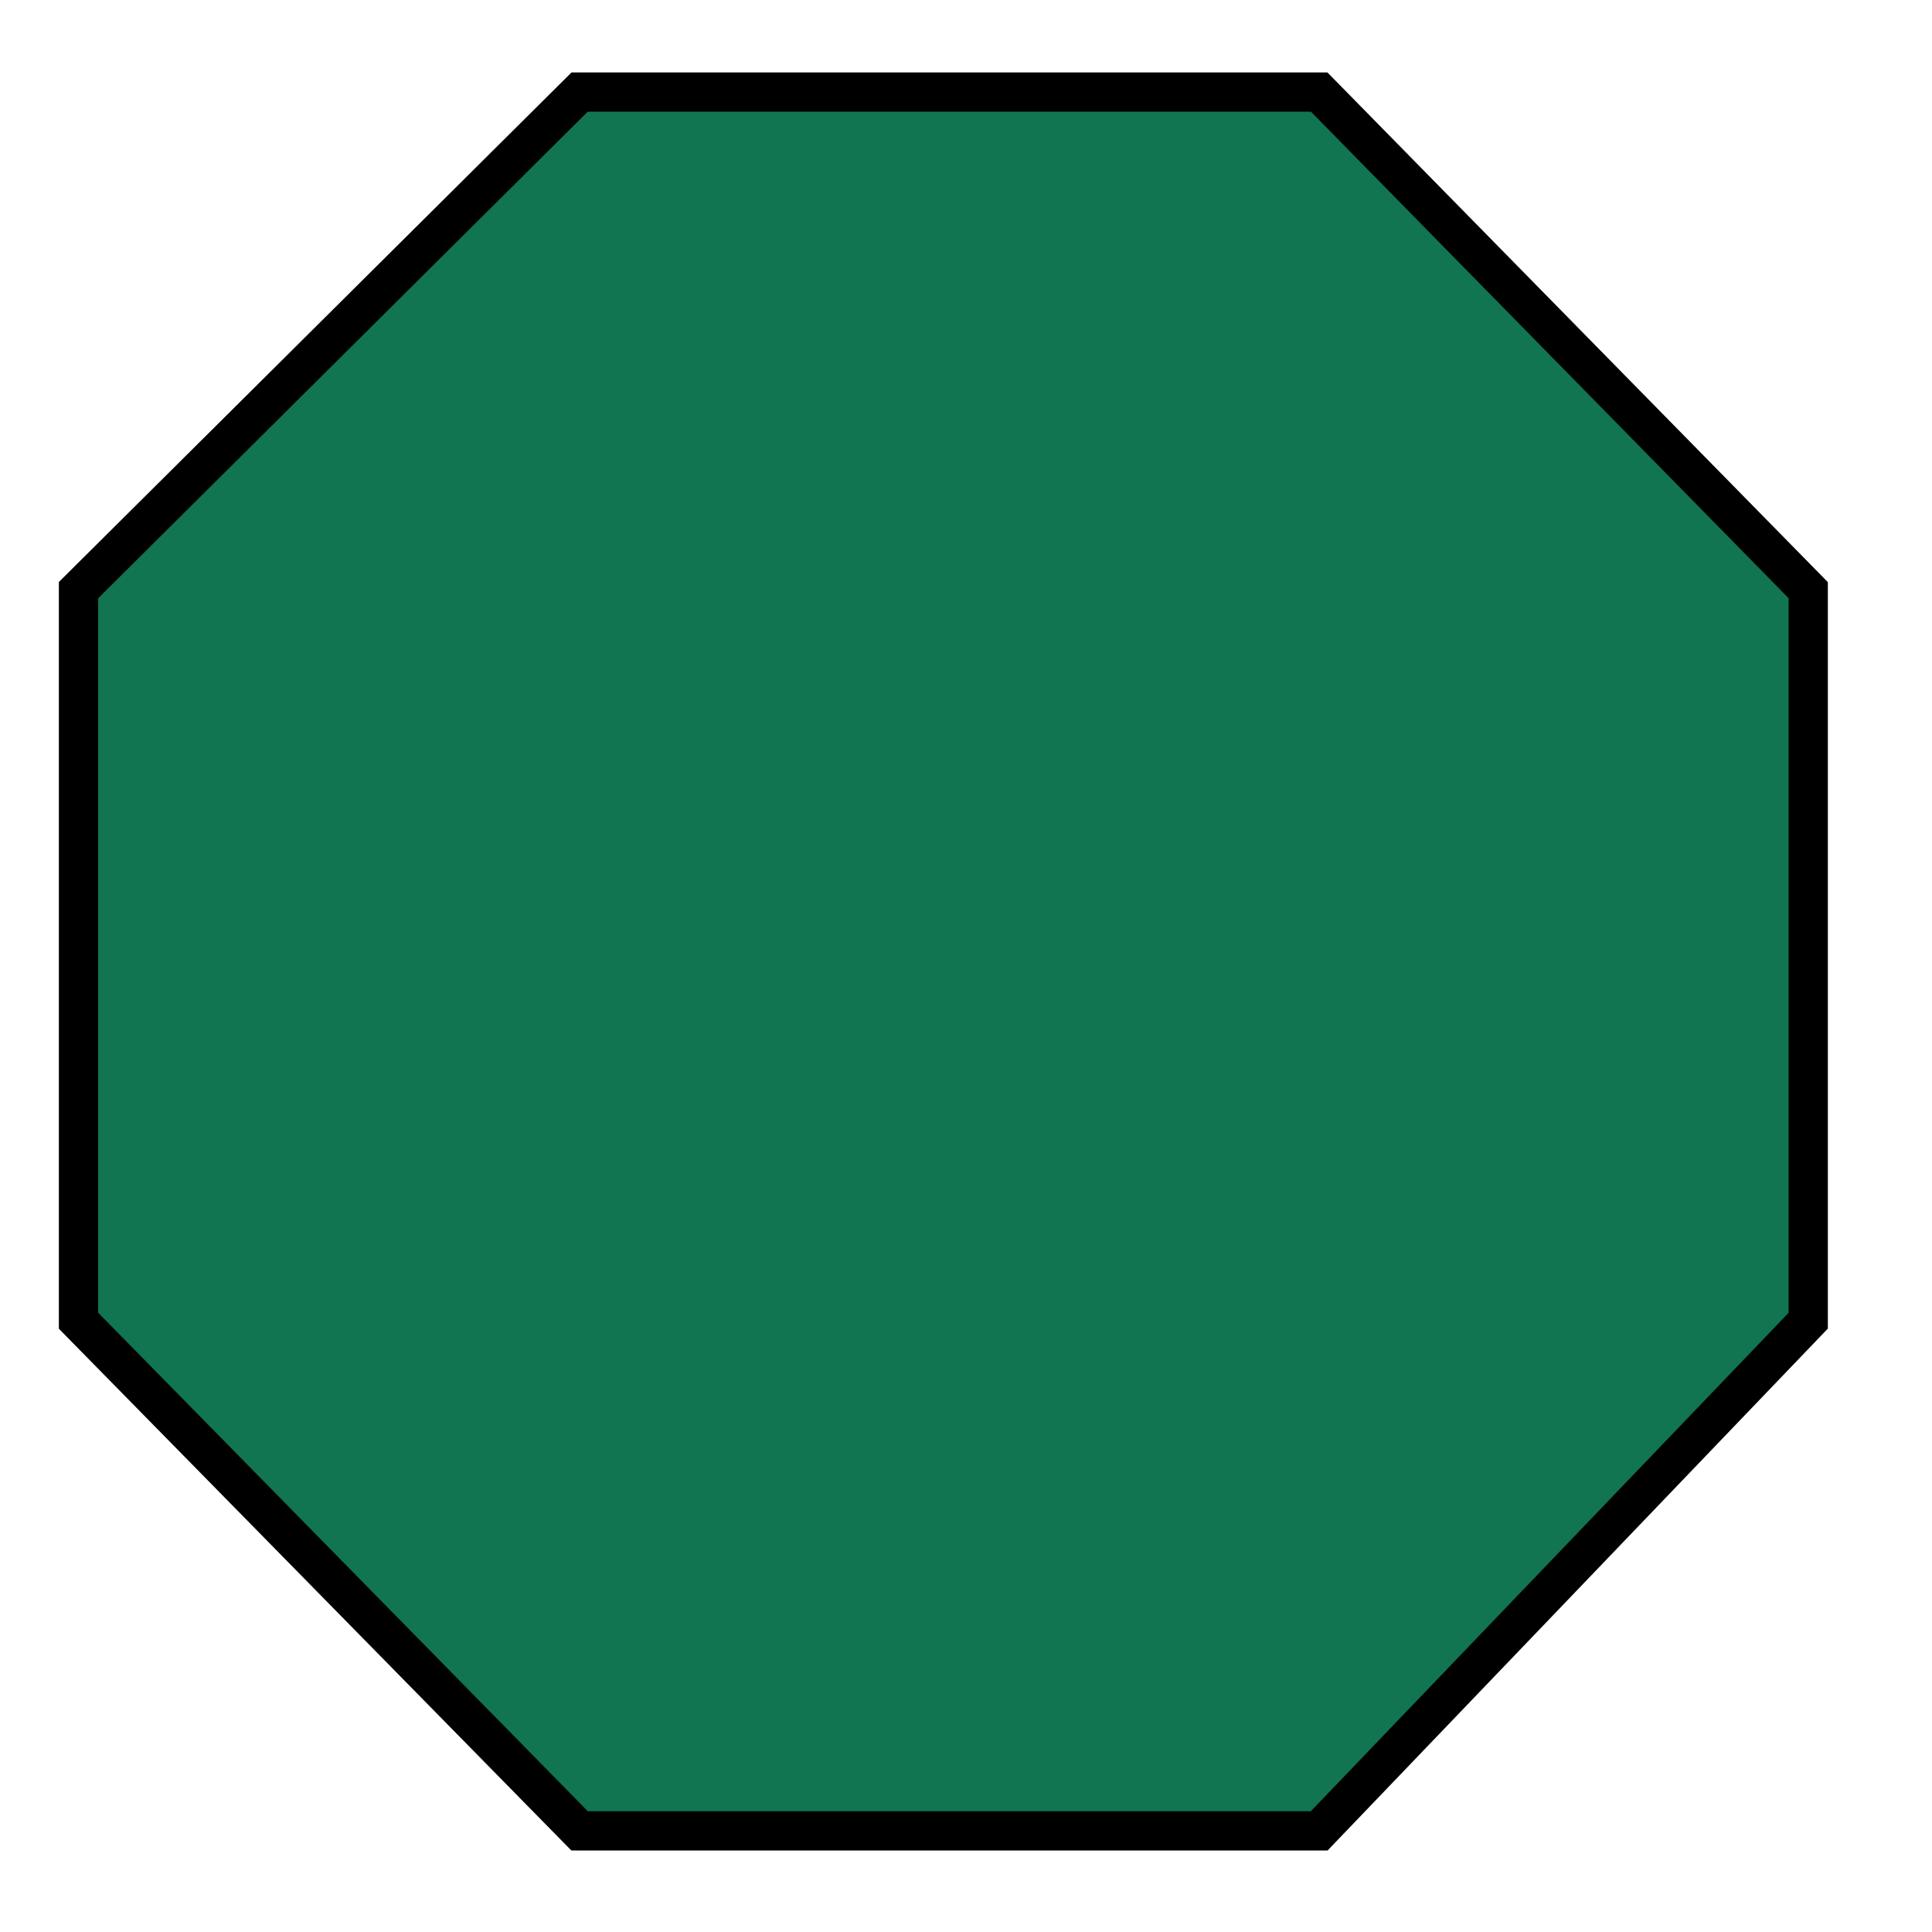 <?xml version="1.0" encoding="UTF-8" standalone="no"?>
<!DOCTYPE svg PUBLIC "-//W3C//DTD SVG 1.1//EN" "http://www.w3.org/Graphics/SVG/1.1/DTD/svg11.dtd">
<svg version="1.1" xmlns="http://www.w3.org/2000/svg" xmlns:xlink="http://www.w3.org/1999/xlink" preserveAspectRatio="xMidYMid meet" viewBox="0 0 640 640" width="640" height="640"><defs><path d="M437 606.5L192 606.5L26 437.5L26 195.5L192 30.5L437 30.5L599 195.5L599 437.5L437 606.5Z" id="aNXLo1Bk6"></path></defs><g><g><g><use xlink:href="#aNXLo1Bk6" opacity="1" fill="#107550" fill-opacity="1"></use><g><use xlink:href="#aNXLo1Bk6" opacity="1" fill-opacity="0" stroke="#000000" stroke-width="13" stroke-opacity="1"></use></g></g></g></g></svg>